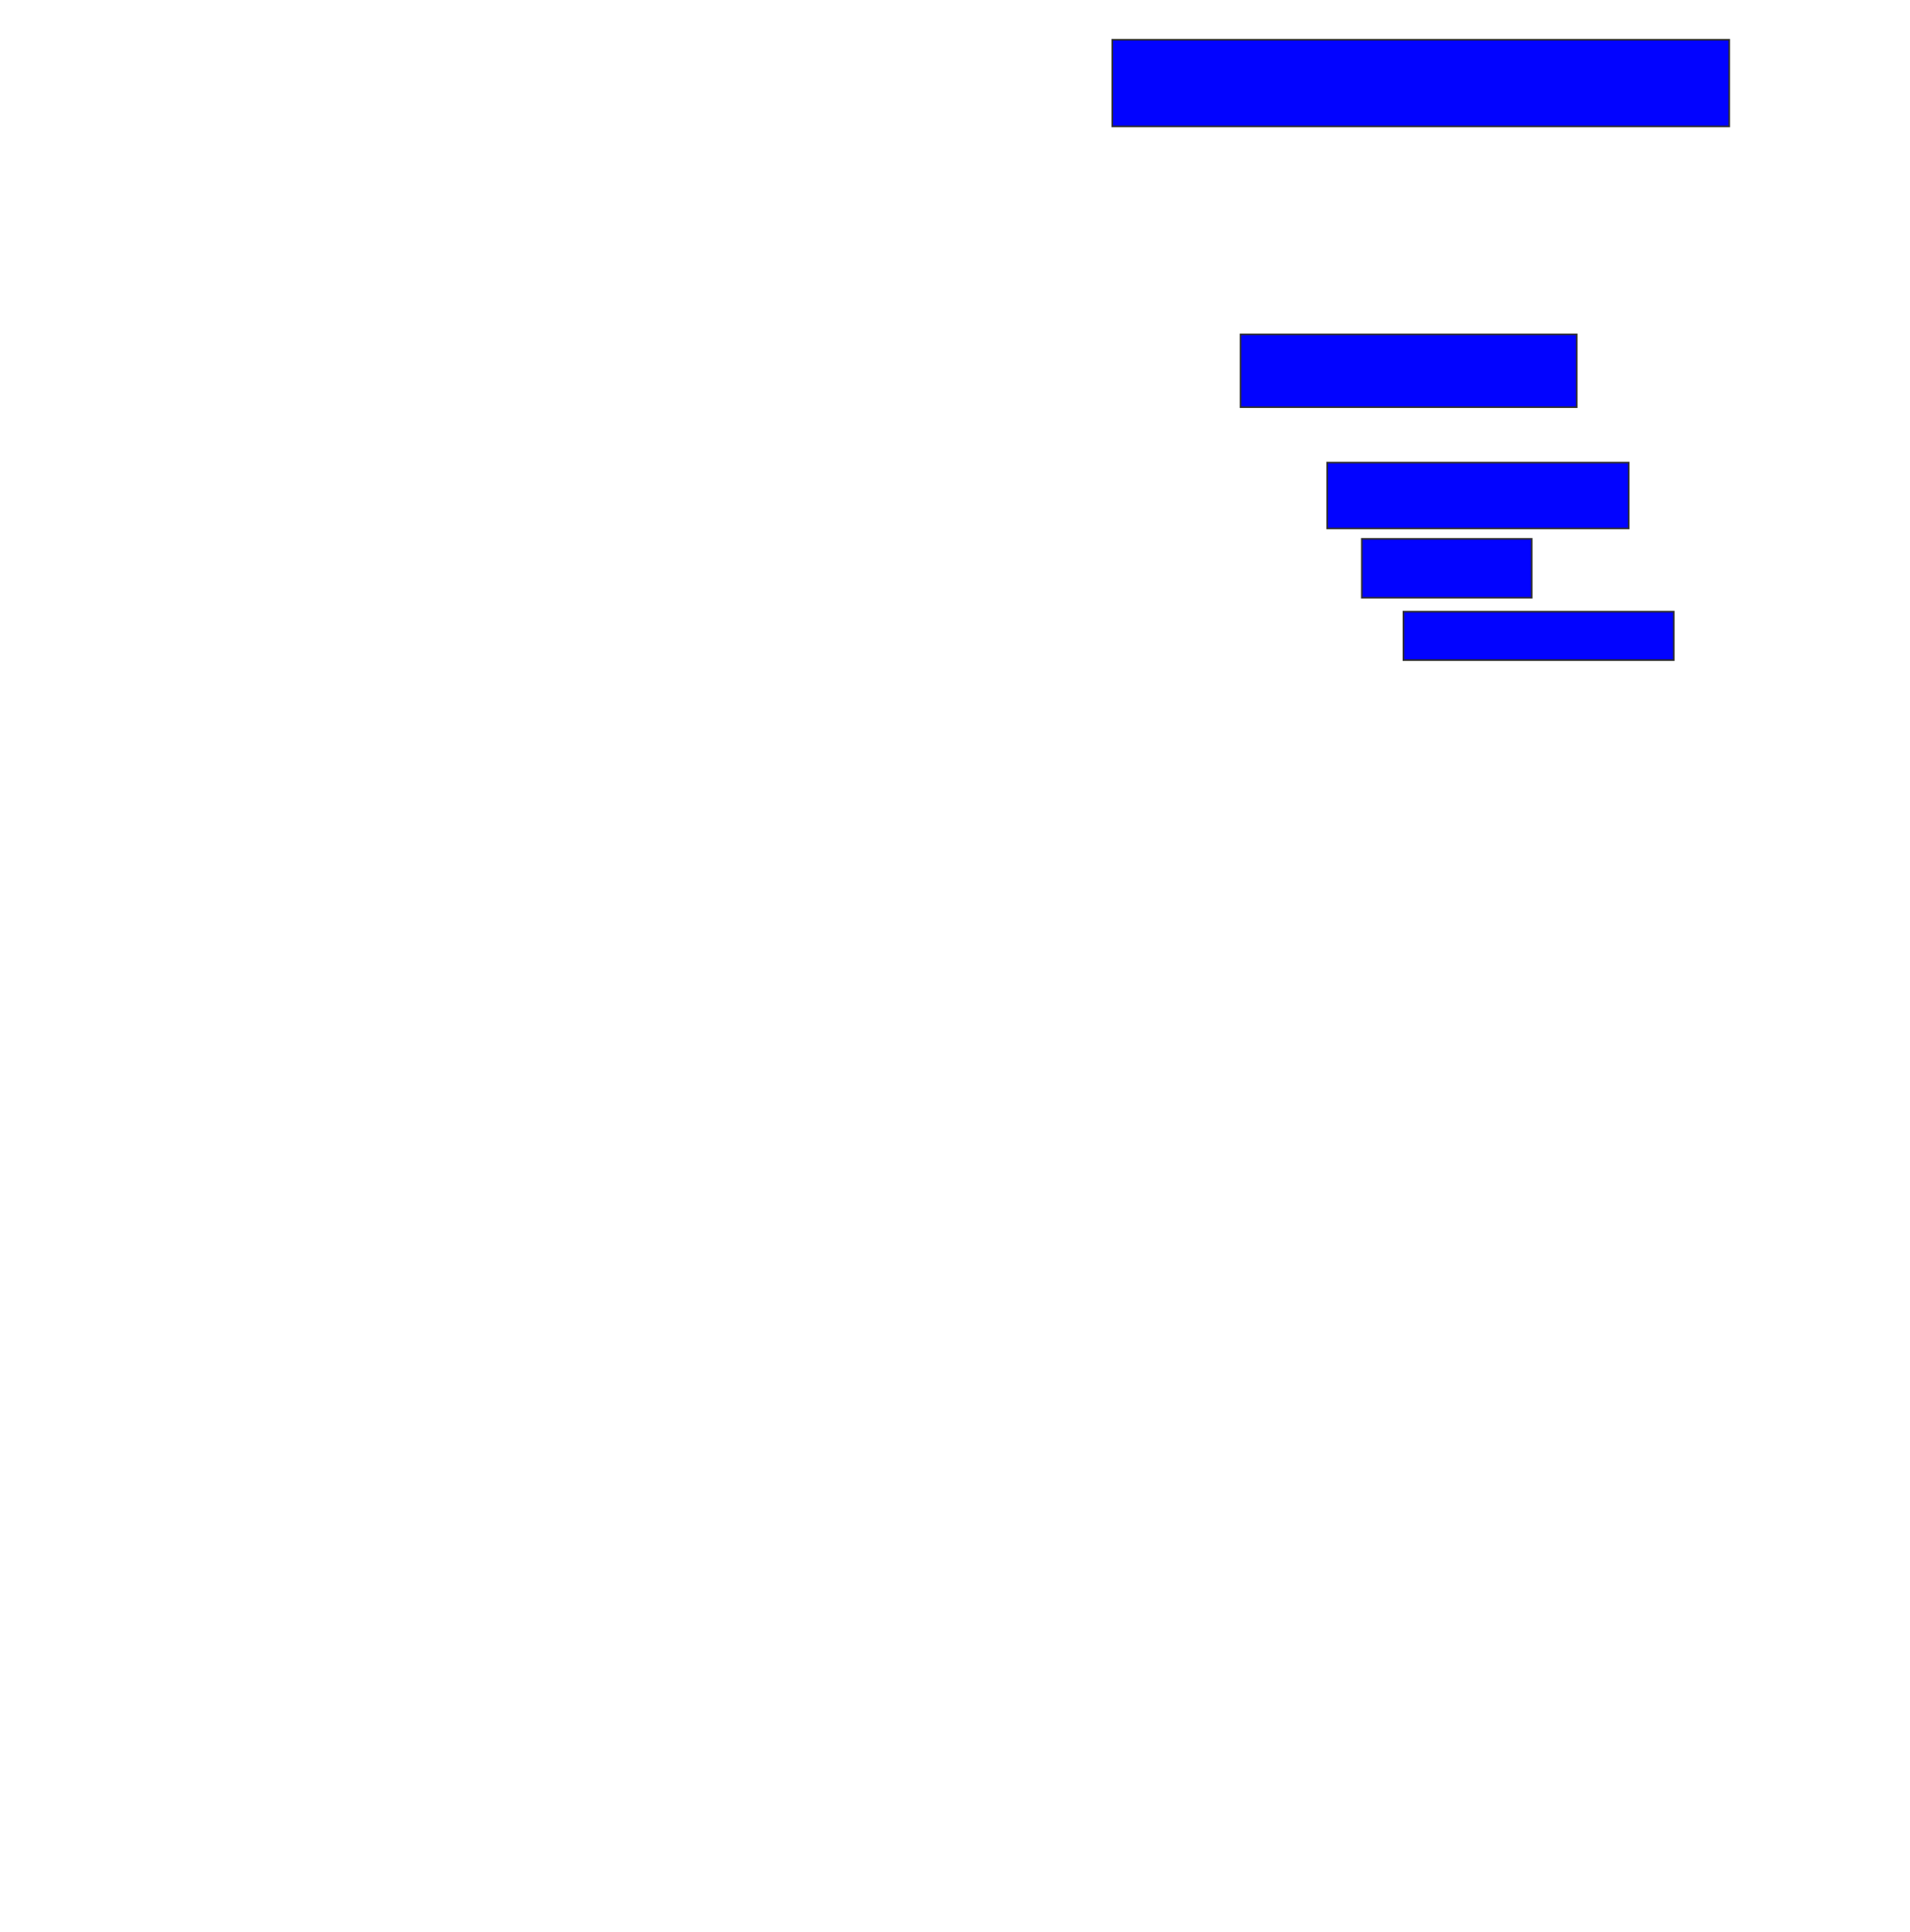 <svg xmlns="http://www.w3.org/2000/svg" width="1198" height="1212">
 <!-- Created with Image Occlusion Enhanced -->
 <g>
  <title>Labels</title>
 </g>
 <g>
  <title>Masks</title>
  <rect id="c73dea0a6201440fb0474f6043d802b9-ao-1" height="54.348" width="386.957" y="24.956" x="697.652" stroke="#2D2D2D" fill="#0203ff"/>
  <rect id="c73dea0a6201440fb0474f6043d802b9-ao-2" height="45.652" width="210.87" y="209.739" x="778.087" stroke="#2D2D2D" fill="#0203ff"/>
  <rect id="c73dea0a6201440fb0474f6043d802b9-ao-3" height="41.304" width="189.13" y="290.174" x="832.435" stroke="#2D2D2D" fill="#0203ff"/>
  <rect id="c73dea0a6201440fb0474f6043d802b9-ao-4" height="36.957" width="106.522" y="338" x="854.174" stroke="#2D2D2D" fill="#0203ff"/>
  <rect id="c73dea0a6201440fb0474f6043d802b9-ao-5" height="30.435" width="169.565" y="383.652" x="880.261" stroke="#2D2D2D" fill="#0203ff"/>
  
 </g>
</svg>